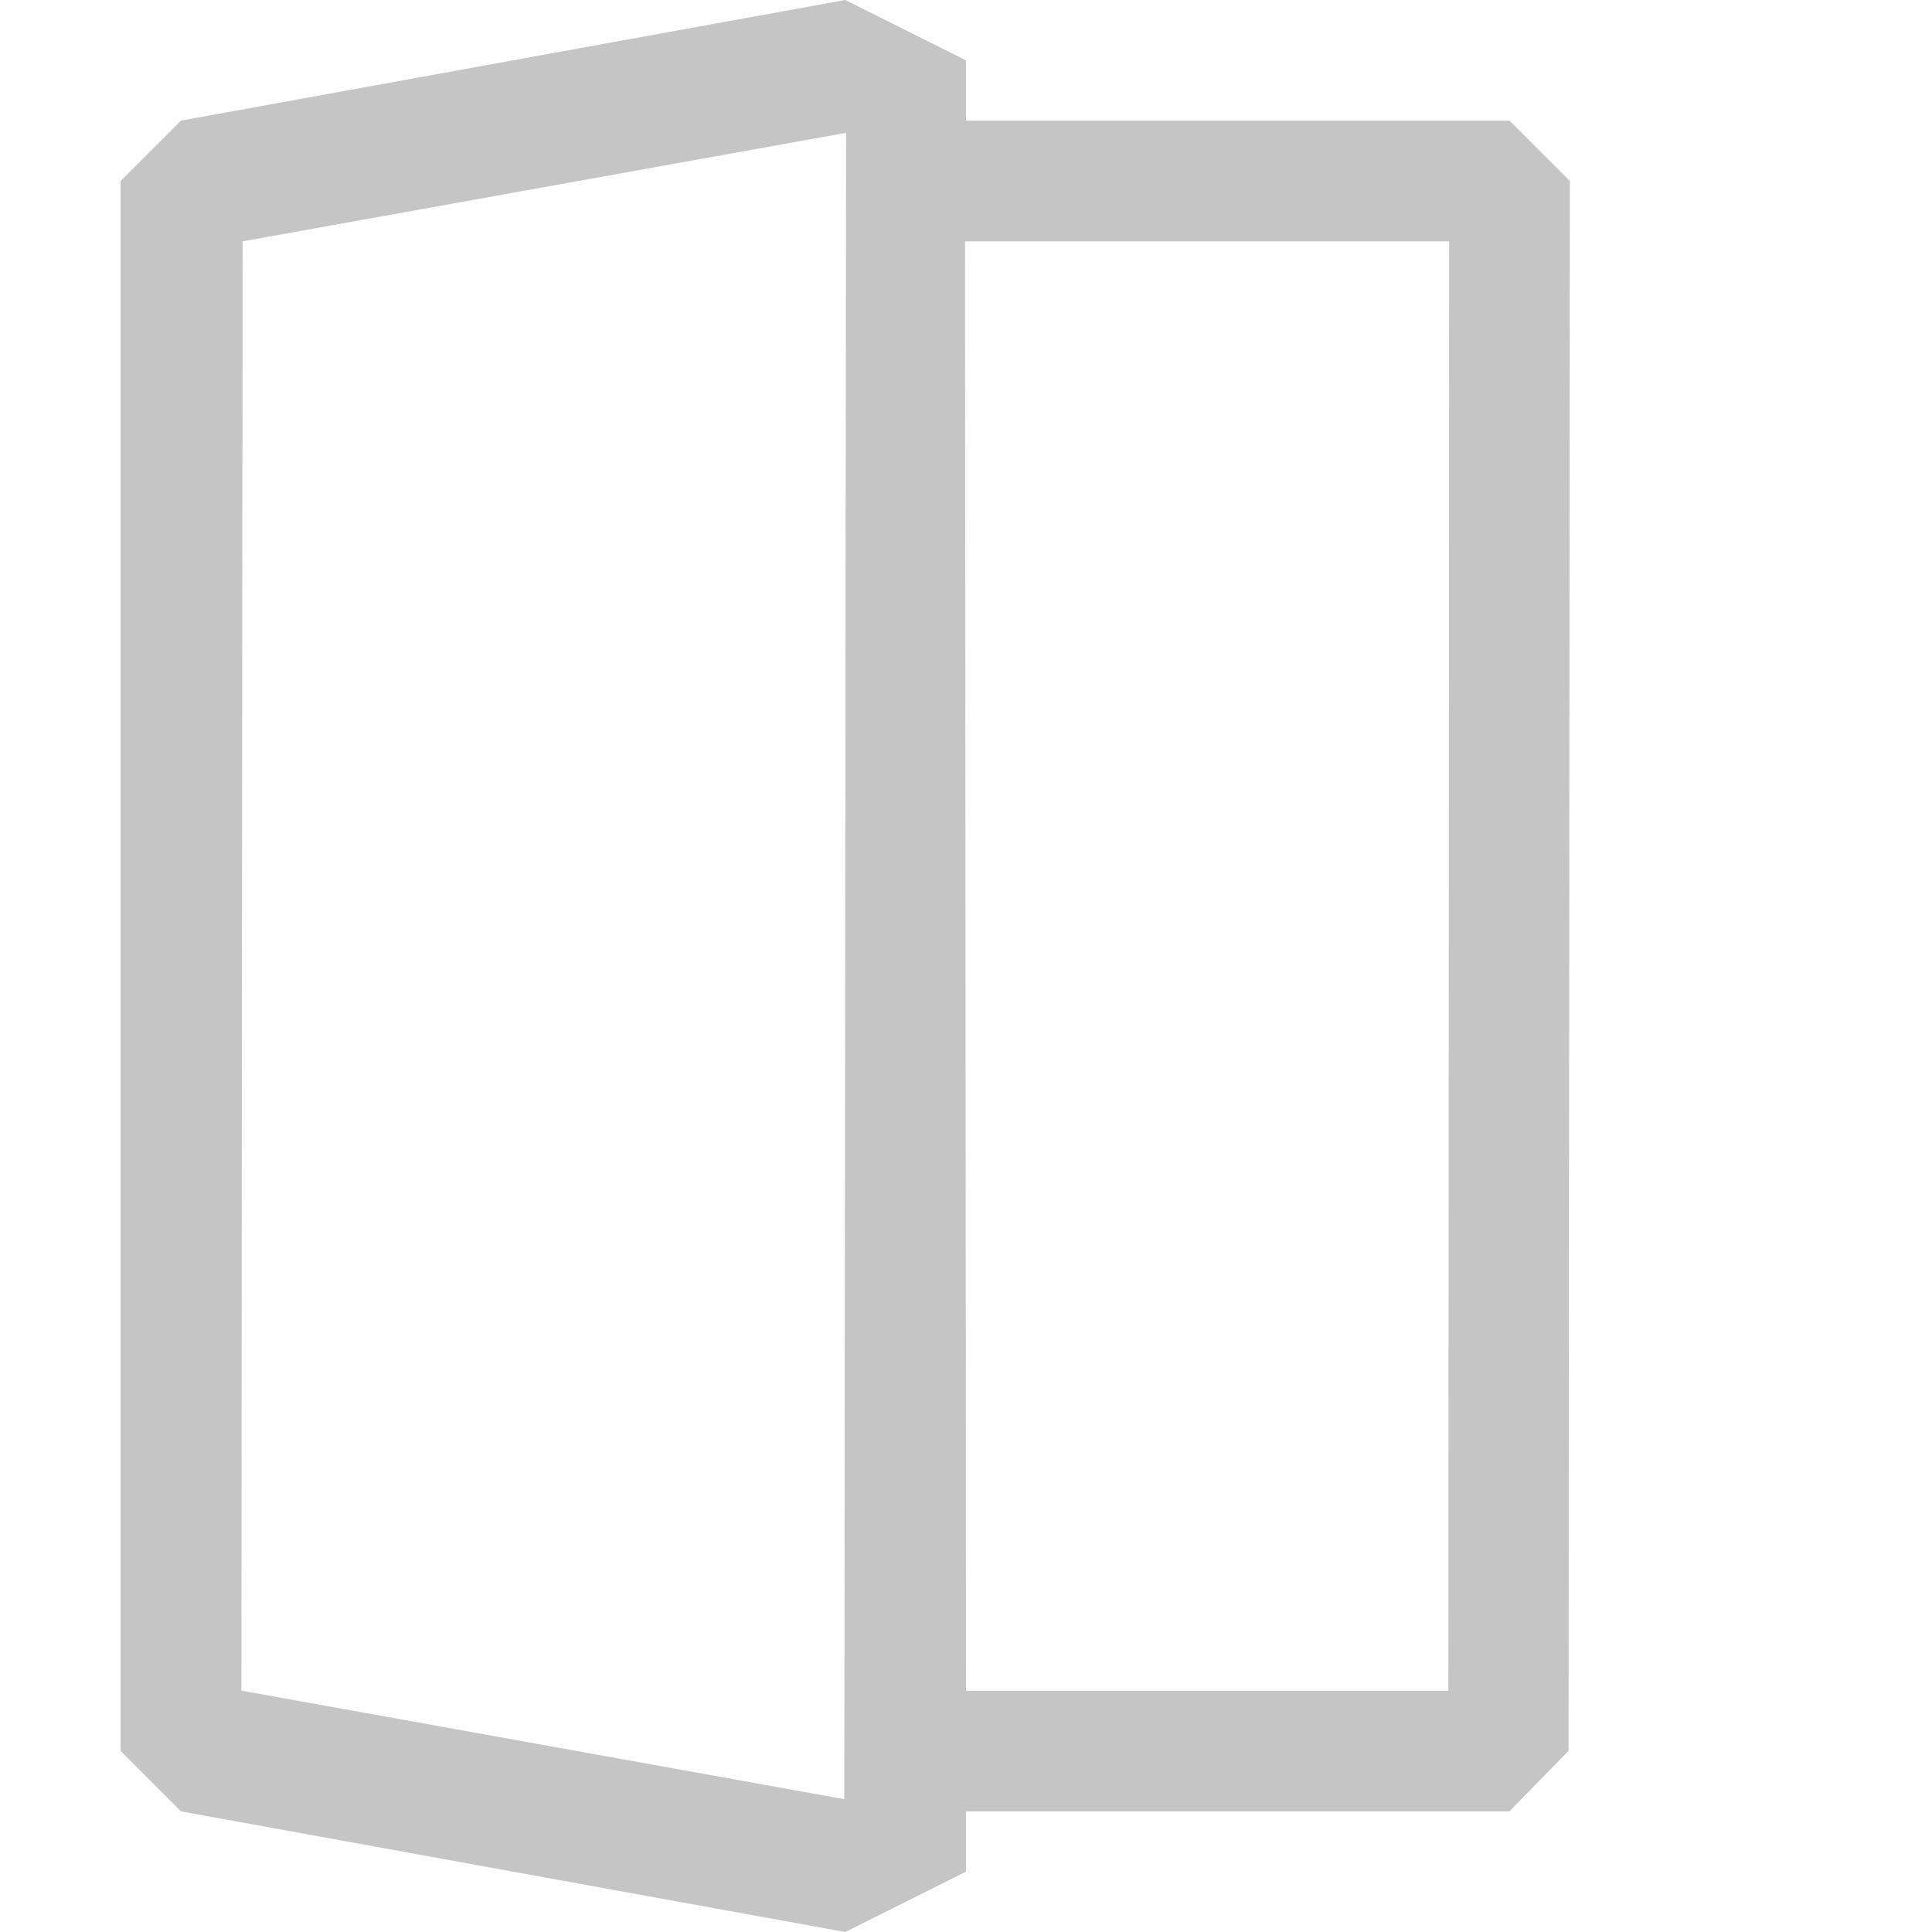 <?xml version="1.0" encoding="UTF-8" standalone="no"?><!DOCTYPE svg PUBLIC "-//W3C//DTD SVG 1.1//EN" "http://www.w3.org/Graphics/SVG/1.1/DTD/svg11.dtd"><svg width="16px" height="16px" viewBox="0 0 16 16" version="1.1" xmlns="http://www.w3.org/2000/svg" xmlns:xlink="http://www.w3.org/1999/xlink" xml:space="preserve" xmlns:serif="http://www.serif.com/" style="fill-rule:evenodd;clip-rule:evenodd;stroke-linejoin:round;stroke-miterlimit:2;"><path d="M12.99,14.5l-0.49,0.501l-4.5,0l0,0.499l-1,0.5l-5.501,-0.999l-0.5,-0.5l0,-13.002l0.5,-0.5l5.501,-0.999l1,0.5l0,0.499l4.501,0l0.5,0.5l-0.011,13.001Zm-0.995,-0.498l0.006,-12.003l-4.009,0l0.008,12.003l3.999,0l-0.004,0Zm-5.003,0.898l0.015,-13.8l-4.998,0.899l-0.01,12.002l4.993,0.899Z" style="fill:#c5c5c5;"/></svg>